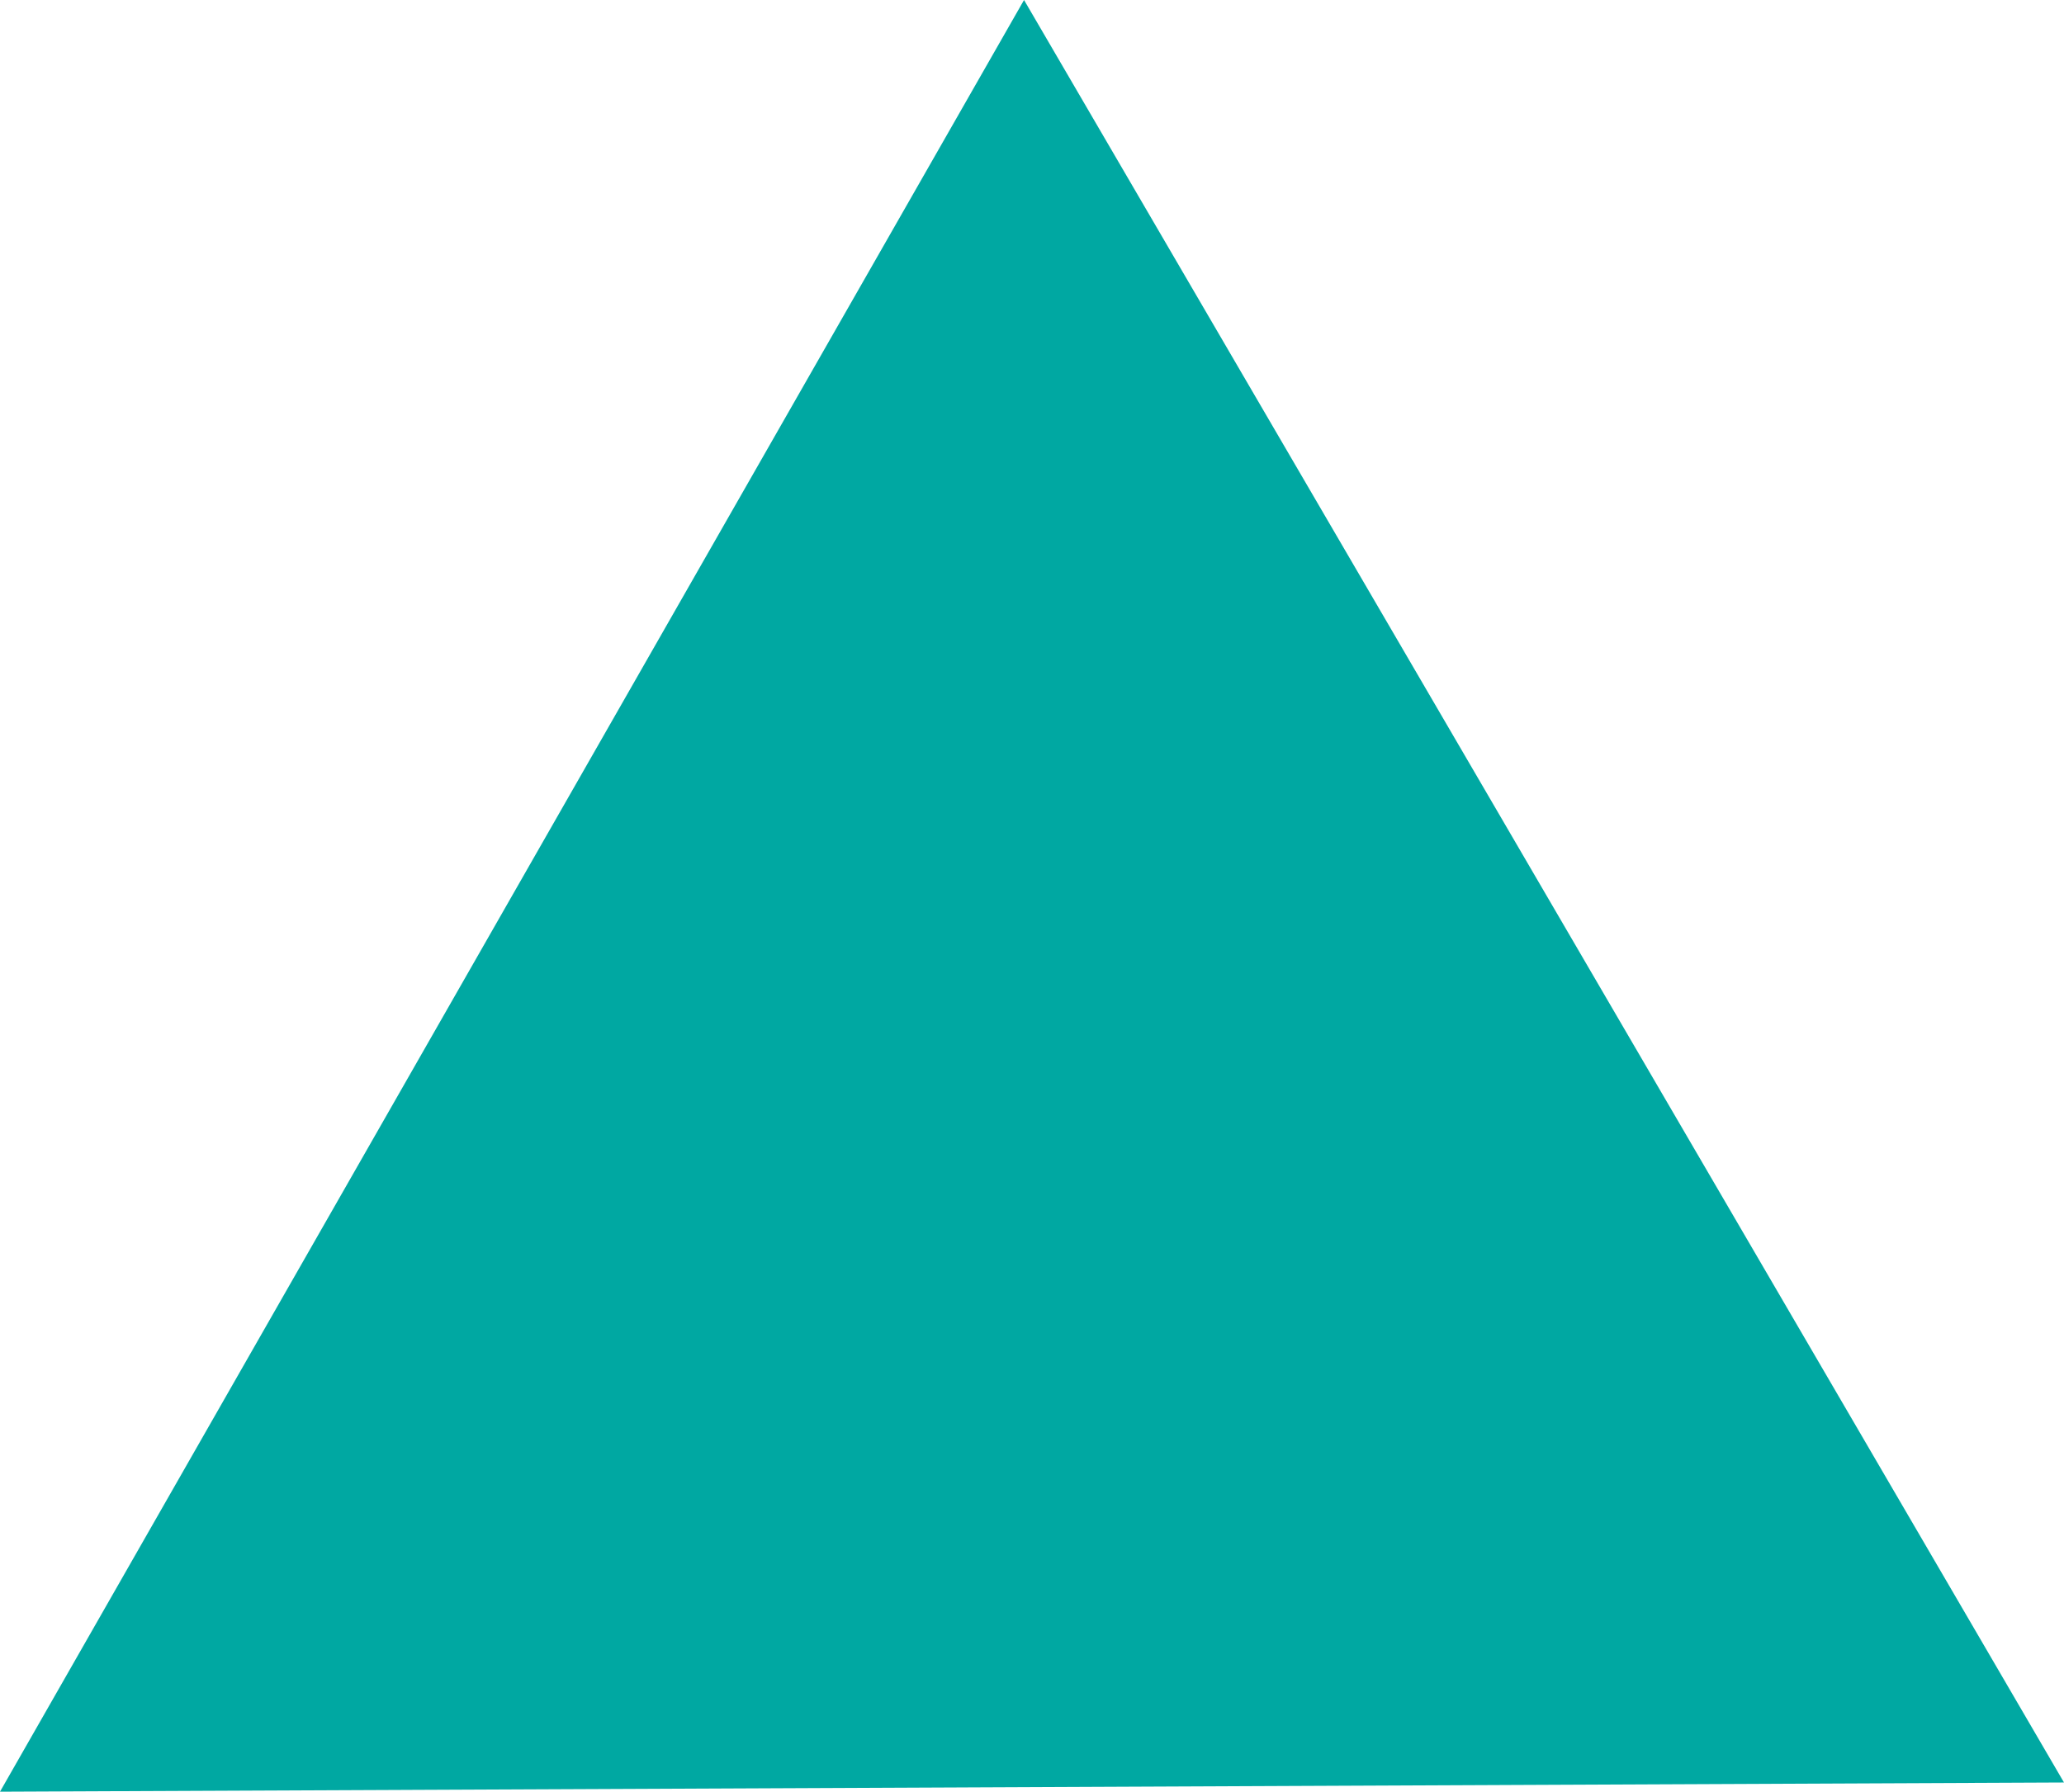 <?xml version="1.0" encoding="UTF-8" standalone="no"?>
<!-- Created with Inkscape (http://www.inkscape.org/) -->

<svg
   width="81.831mm"
   height="71.05mm"
   viewBox="0 0 81.831 71.05"
   version="1.1"
   id="svg5"
   inkscape:export-filename="bitmap.svg"
   inkscape:export-xdpi="96"
   inkscape:export-ydpi="96"
   xmlns:inkscape="http://www.inkscape.org/namespaces/inkscape"
   xmlns:sodipodi="http://sodipodi.sourceforge.net/DTD/sodipodi-0.dtd"
   xmlns="http://www.w3.org/2000/svg"
   xmlns:svg="http://www.w3.org/2000/svg">
  <sodipodi:namedview
     id="namedview7"
     pagecolor="#505050"
     bordercolor="#eeeeee"
     borderopacity="1"
     inkscape:showpageshadow="0"
     inkscape:pageopacity="0"
     inkscape:pagecheckerboard="0"
     inkscape:deskcolor="#505050"
     inkscape:document-units="mm"
     showgrid="false" />
  <defs
     id="defs2" />
  <g
     inkscape:label="Layer 1"
     inkscape:groupmode="layer"
     id="layer1"
     transform="translate(171.219,-39.066)">
    <path
       sodipodi:type="star"
       style="fill:#00a8a2;fill-opacity:1;stroke:#00a8a2;stroke-width:1.665;stroke-linecap:round;stroke-dasharray:none;stroke-opacity:1"
       id="path115"
       inkscape:flatsided="true"
       sodipodi:sides="3"
       sodipodi:cx="-130.40862"
       sodipodi:cy="86.310913"
       sodipodi:r1="45.580402"
       sodipodi:r2="22.790201"
       sodipodi:arg1="0.51914611"
       sodipodi:arg2="1.5663437"
       inkscape:rounded="0"
       inkscape:randomized="0"
       d="m -90.834,108.925 -78.947,0.352 39.169,-68.546 z"
       inkscape:transform-center-x="-0.10147836"
       inkscape:transform-center-y="-11.307108" />
  </g>
</svg>
